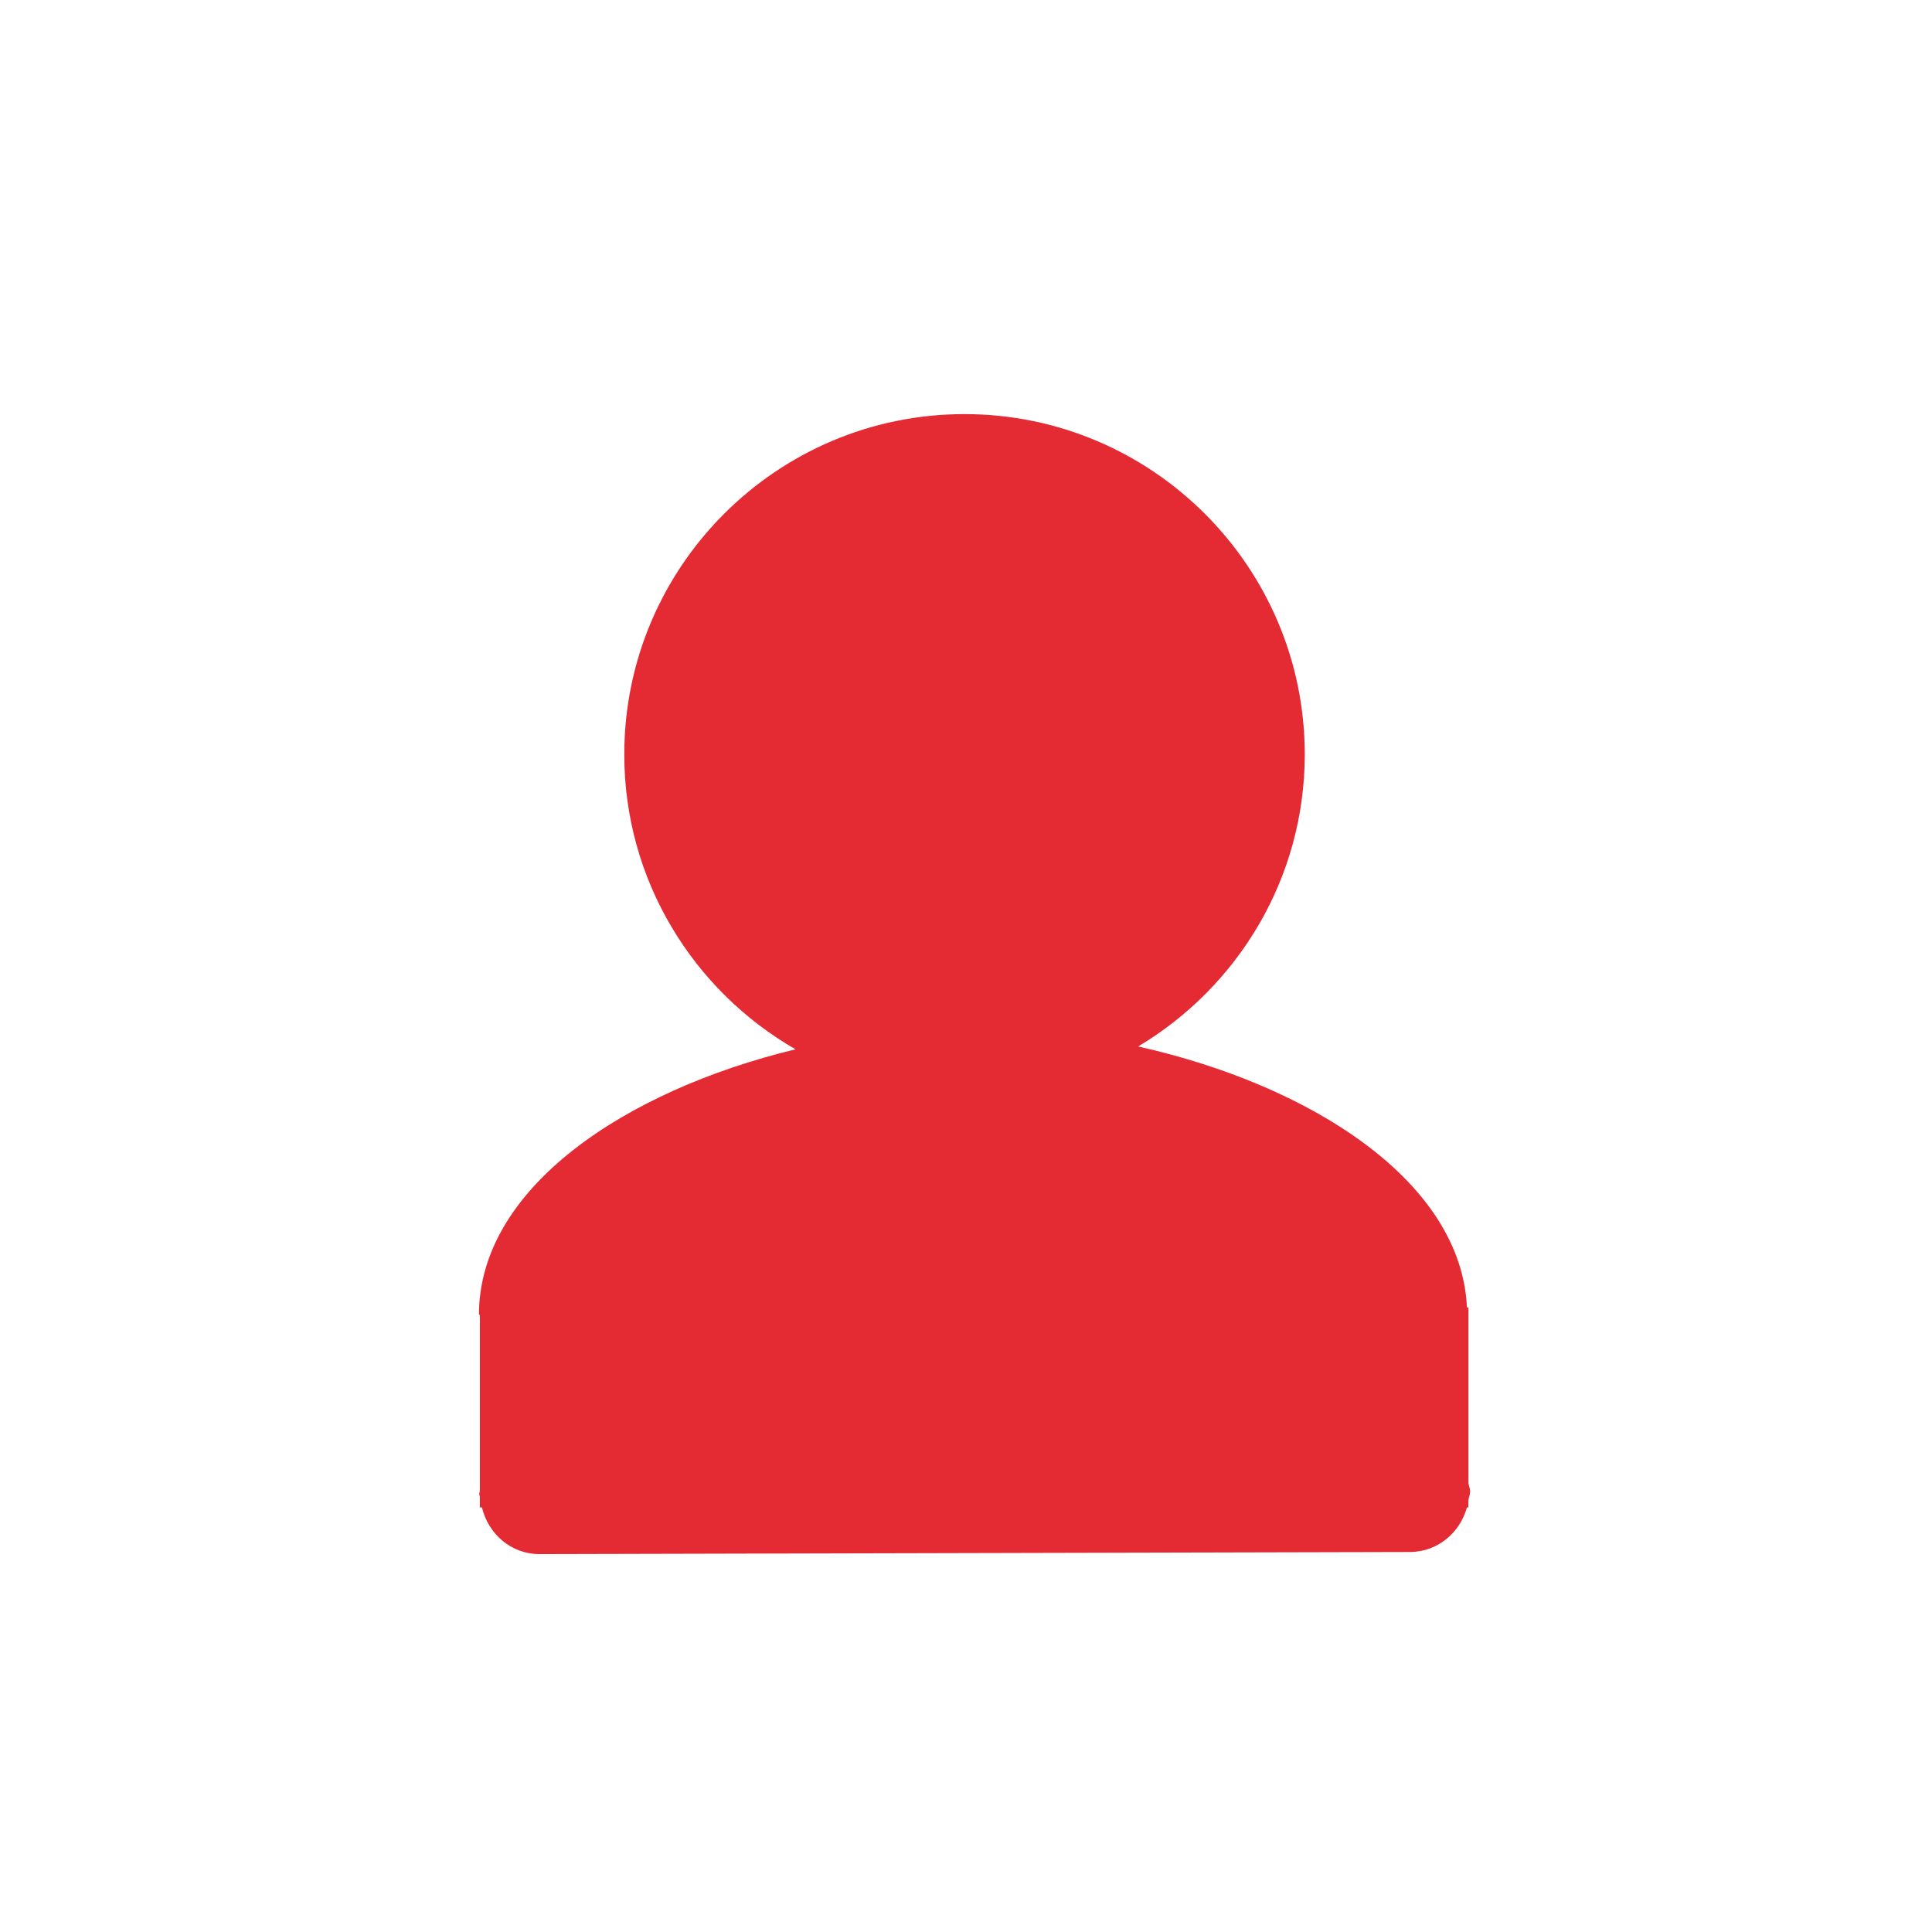<?xml version="1.0" encoding="utf-8"?>
<!-- Generator: Adobe Illustrator 17.1.0, SVG Export Plug-In . SVG Version: 6.00 Build 0)  -->
<!DOCTYPE svg PUBLIC "-//W3C//DTD SVG 1.1//EN" "http://www.w3.org/Graphics/SVG/1.1/DTD/svg11.dtd">
<svg version="1.1" xmlns="http://www.w3.org/2000/svg" xmlns:xlink="http://www.w3.org/1999/xlink" x="0px" y="0px"
	 viewBox="0 0 32 32" enable-background="new 0 0 32 32" xml:space="preserve">
<g id="original" display="none">
	<circle display="inline" fill="#E42A33" stroke="#E42A33" stroke-miterlimit="10" cx="15.975" cy="12.496" r="5.136"/>
	<path display="inline" fill="#E42A33" stroke="#E42A33" stroke-miterlimit="10" d="M8.432,21.776c0-2.349,3.955-4.253,7.688-4.253
		s7.688,1.904,7.688,4.253"/>
	
		<line display="inline" fill="none" stroke="#E42A33" stroke-width="2" stroke-linecap="round" stroke-miterlimit="10" x1="8.937" y1="24.742" x2="23.35" y2="24.707"/>
	<rect x="7.948" y="21.656" display="inline" fill="#E42A33" width="16.374" height="3.313"/>
</g>
<g id="expanded">
	<path fill="#E42A33" d="M24.322,24.846c0.007-0.048,0.028-0.091,0.028-0.142c0-0.049-0.021-0.091-0.028-0.138v-2.911h-0.025
		c-0.094-2.086-2.577-3.681-5.446-4.322c1.649-0.984,2.76-2.782,2.76-4.838c0-3.107-2.528-5.636-5.636-5.636
		s-5.635,2.528-5.635,5.636c0,2.088,1.144,3.911,2.836,4.885c-2.834,0.685-5.243,2.303-5.243,4.396h0.015v2.916
		c-0.001,0.018-0.01,0.034-0.01,0.052c0,0.018,0.009,0.033,0.01,0.051v0.173h0.035c0.105,0.44,0.482,0.773,0.954,0.773
		c0,0,0.001,0,0.002,0l14.413-0.035c0.459-0.001,0.828-0.317,0.945-0.738h0.024V24.846z"/>
</g>
</svg>
